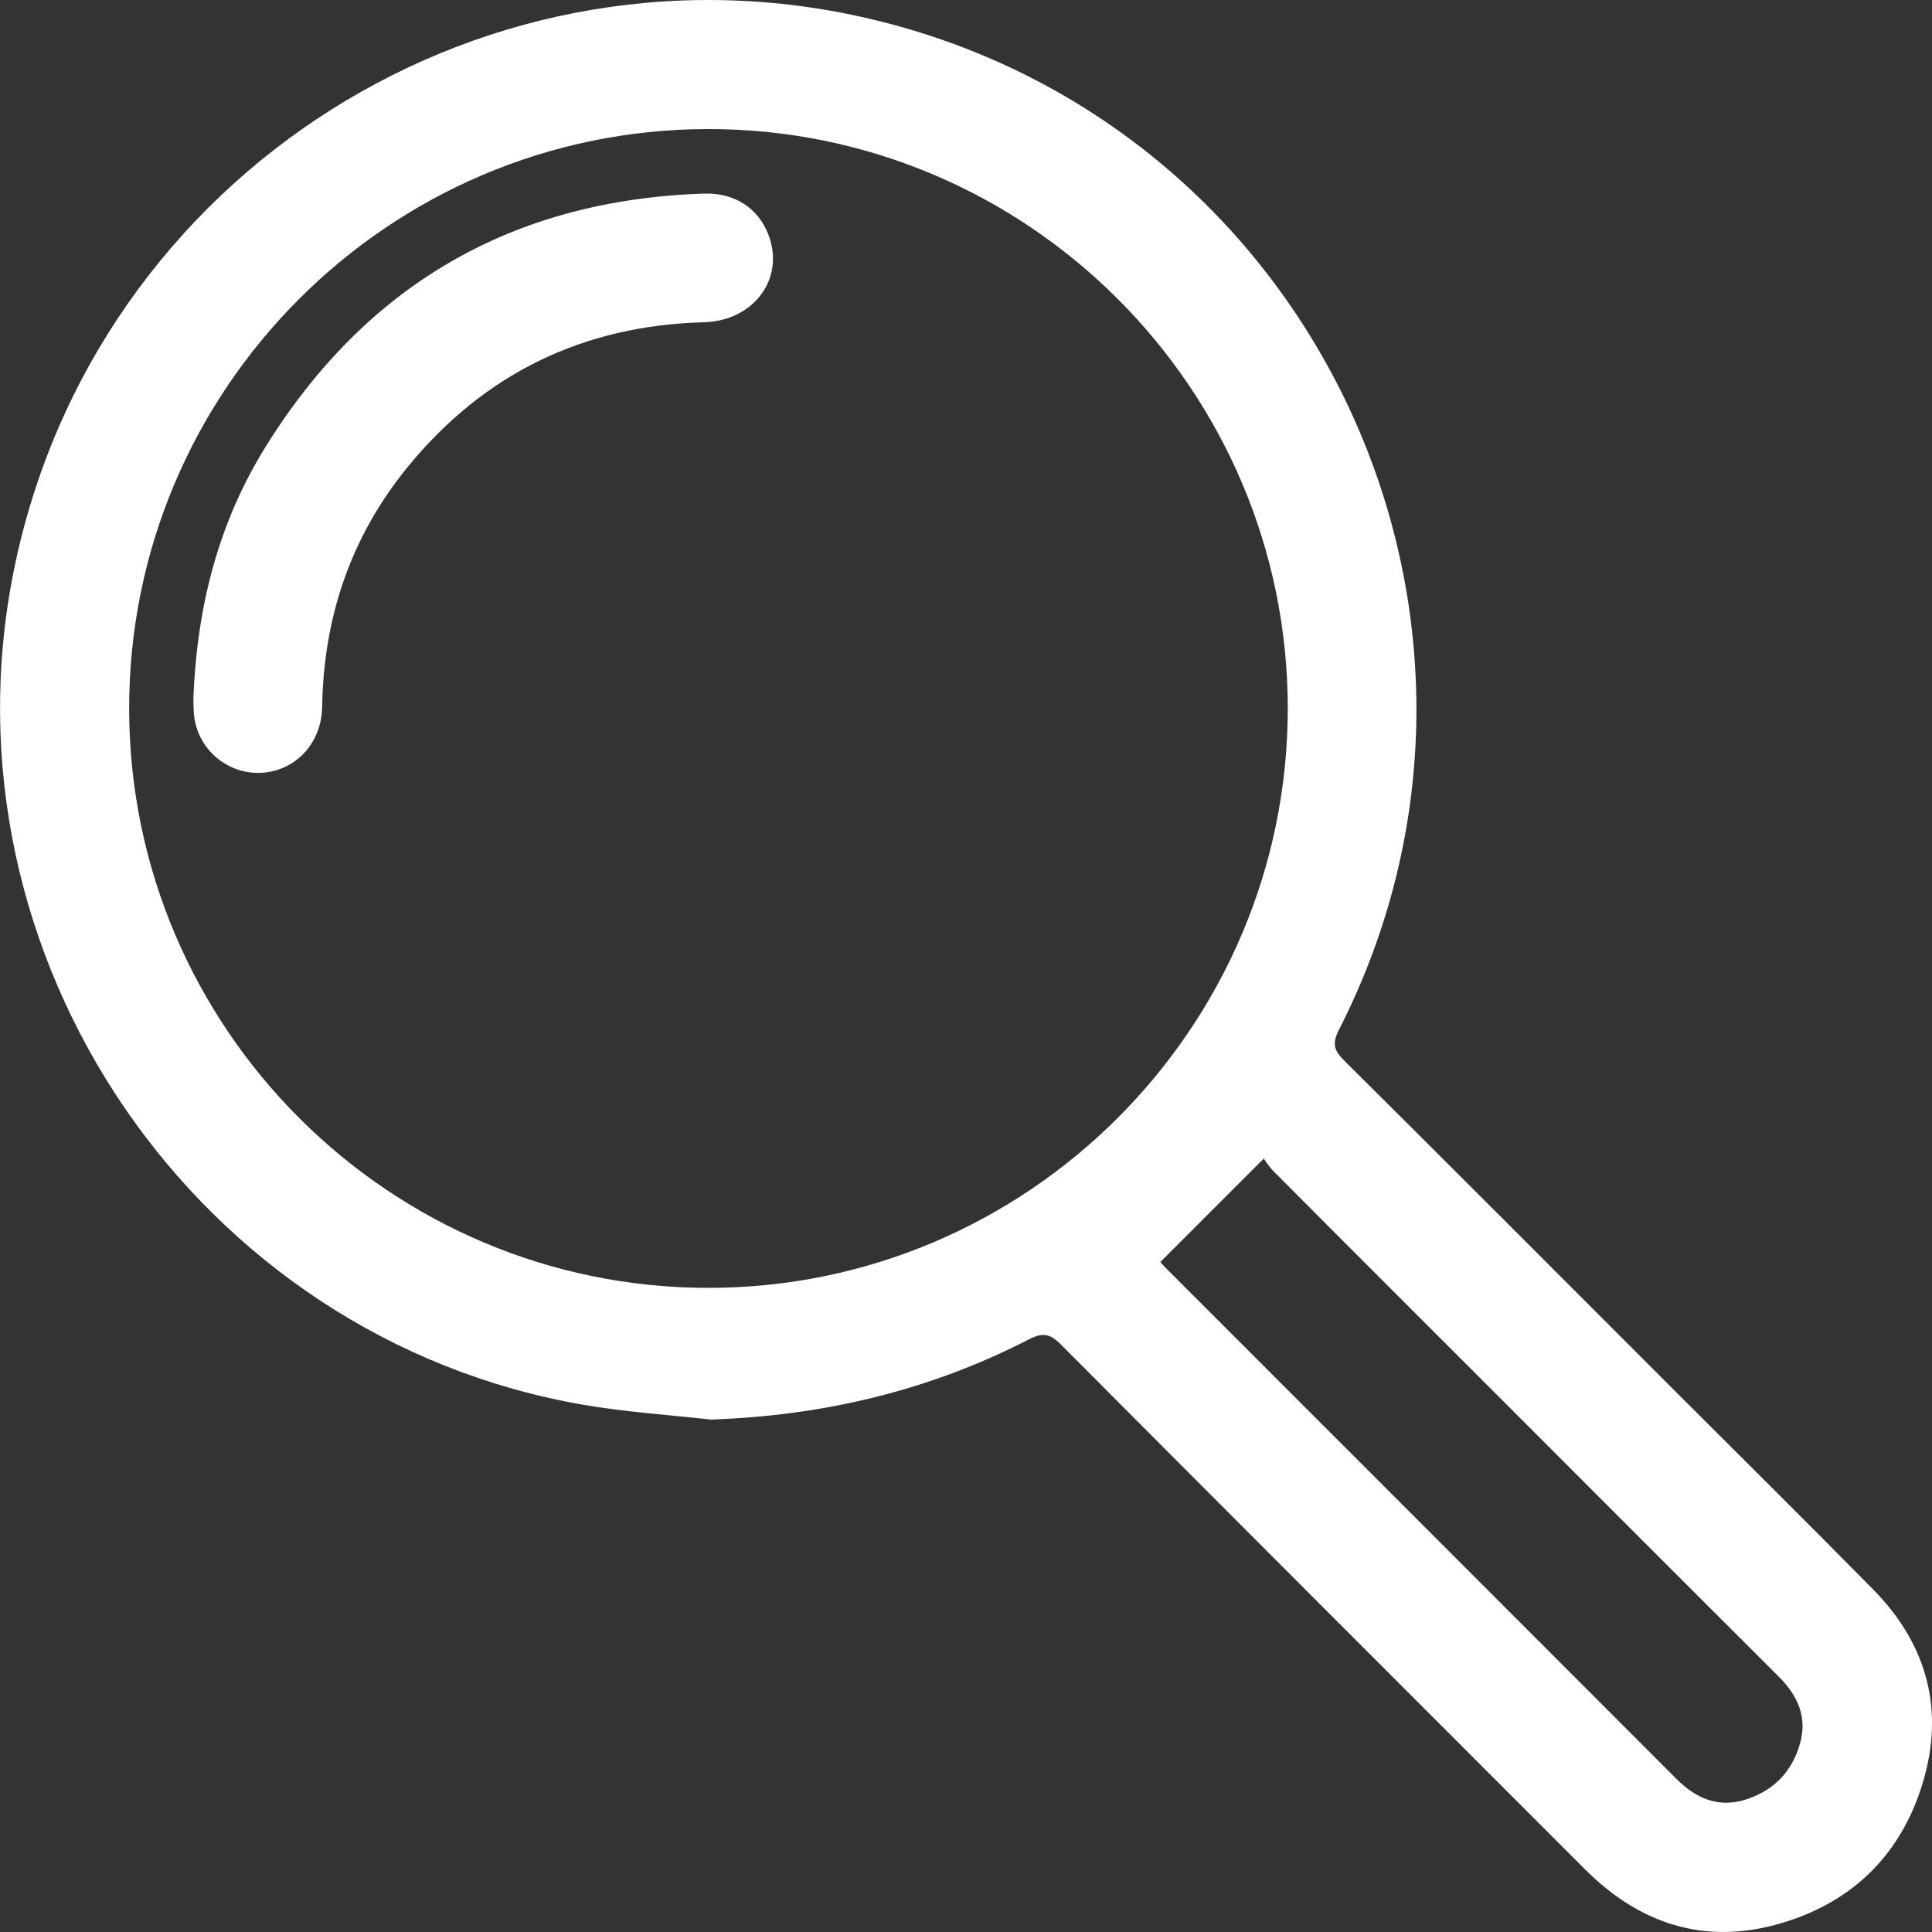 <svg width="20" height="20" viewBox="0 0 20 20" fill="none" xmlns="http://www.w3.org/2000/svg">
<rect x="0" y="0" width="20" height="20" fill="#333333" stroke="none"/>
<path d="M7.363 14.695C8.523 14.655 9.62 14.396 10.649 13.866C10.791 13.792 10.868 13.804 10.981 13.917C12.788 15.732 14.6 17.542 16.41 19.353C16.971 19.914 17.638 20.134 18.407 19.918C19.194 19.697 19.714 19.169 19.926 18.379C20.123 17.643 19.922 16.991 19.388 16.451C18.711 15.764 18.025 15.085 17.343 14.403C16.2 13.26 15.058 12.114 13.911 10.975C13.805 10.87 13.791 10.797 13.861 10.66C15.994 6.477 13.685 1.382 9.137 0.227C5.078 -0.805 0.974 1.787 0.143 5.906C-0.663 9.902 2.033 13.853 6.043 14.543C6.479 14.618 6.923 14.646 7.363 14.696V14.695ZM13.331 7.33C13.332 10.637 10.638 13.333 7.332 13.332C4.033 13.331 1.345 10.647 1.337 7.347C1.329 4.04 4.018 1.341 7.326 1.336C10.632 1.331 13.329 4.024 13.331 7.331L13.331 7.33ZM13.083 11.994C13.094 12.009 13.134 12.075 13.188 12.129C13.966 12.911 14.747 13.69 15.527 14.47C16.488 15.432 17.449 16.395 18.412 17.355C18.609 17.55 18.711 17.774 18.634 18.048C18.552 18.342 18.357 18.54 18.065 18.631C17.782 18.718 17.553 18.614 17.352 18.413C15.592 16.65 13.831 14.889 12.069 13.127C12.036 13.093 12.004 13.056 12.012 13.064C12.364 12.711 12.712 12.364 13.082 11.994L13.083 11.994Z" fill="white"/>
<path d="M2.002 7.22C2.004 7.272 1.999 7.371 2.018 7.465C2.085 7.801 2.398 8.03 2.734 7.998C3.076 7.964 3.329 7.684 3.335 7.316C3.35 6.39 3.631 5.557 4.217 4.838C5.007 3.869 6.035 3.369 7.287 3.336C7.801 3.322 8.126 2.887 7.957 2.436C7.855 2.161 7.611 1.994 7.29 2.004C5.308 2.068 3.79 2.947 2.747 4.629C2.266 5.405 2.041 6.264 2.002 7.22H2.002Z" fill="white"/>
</svg>
